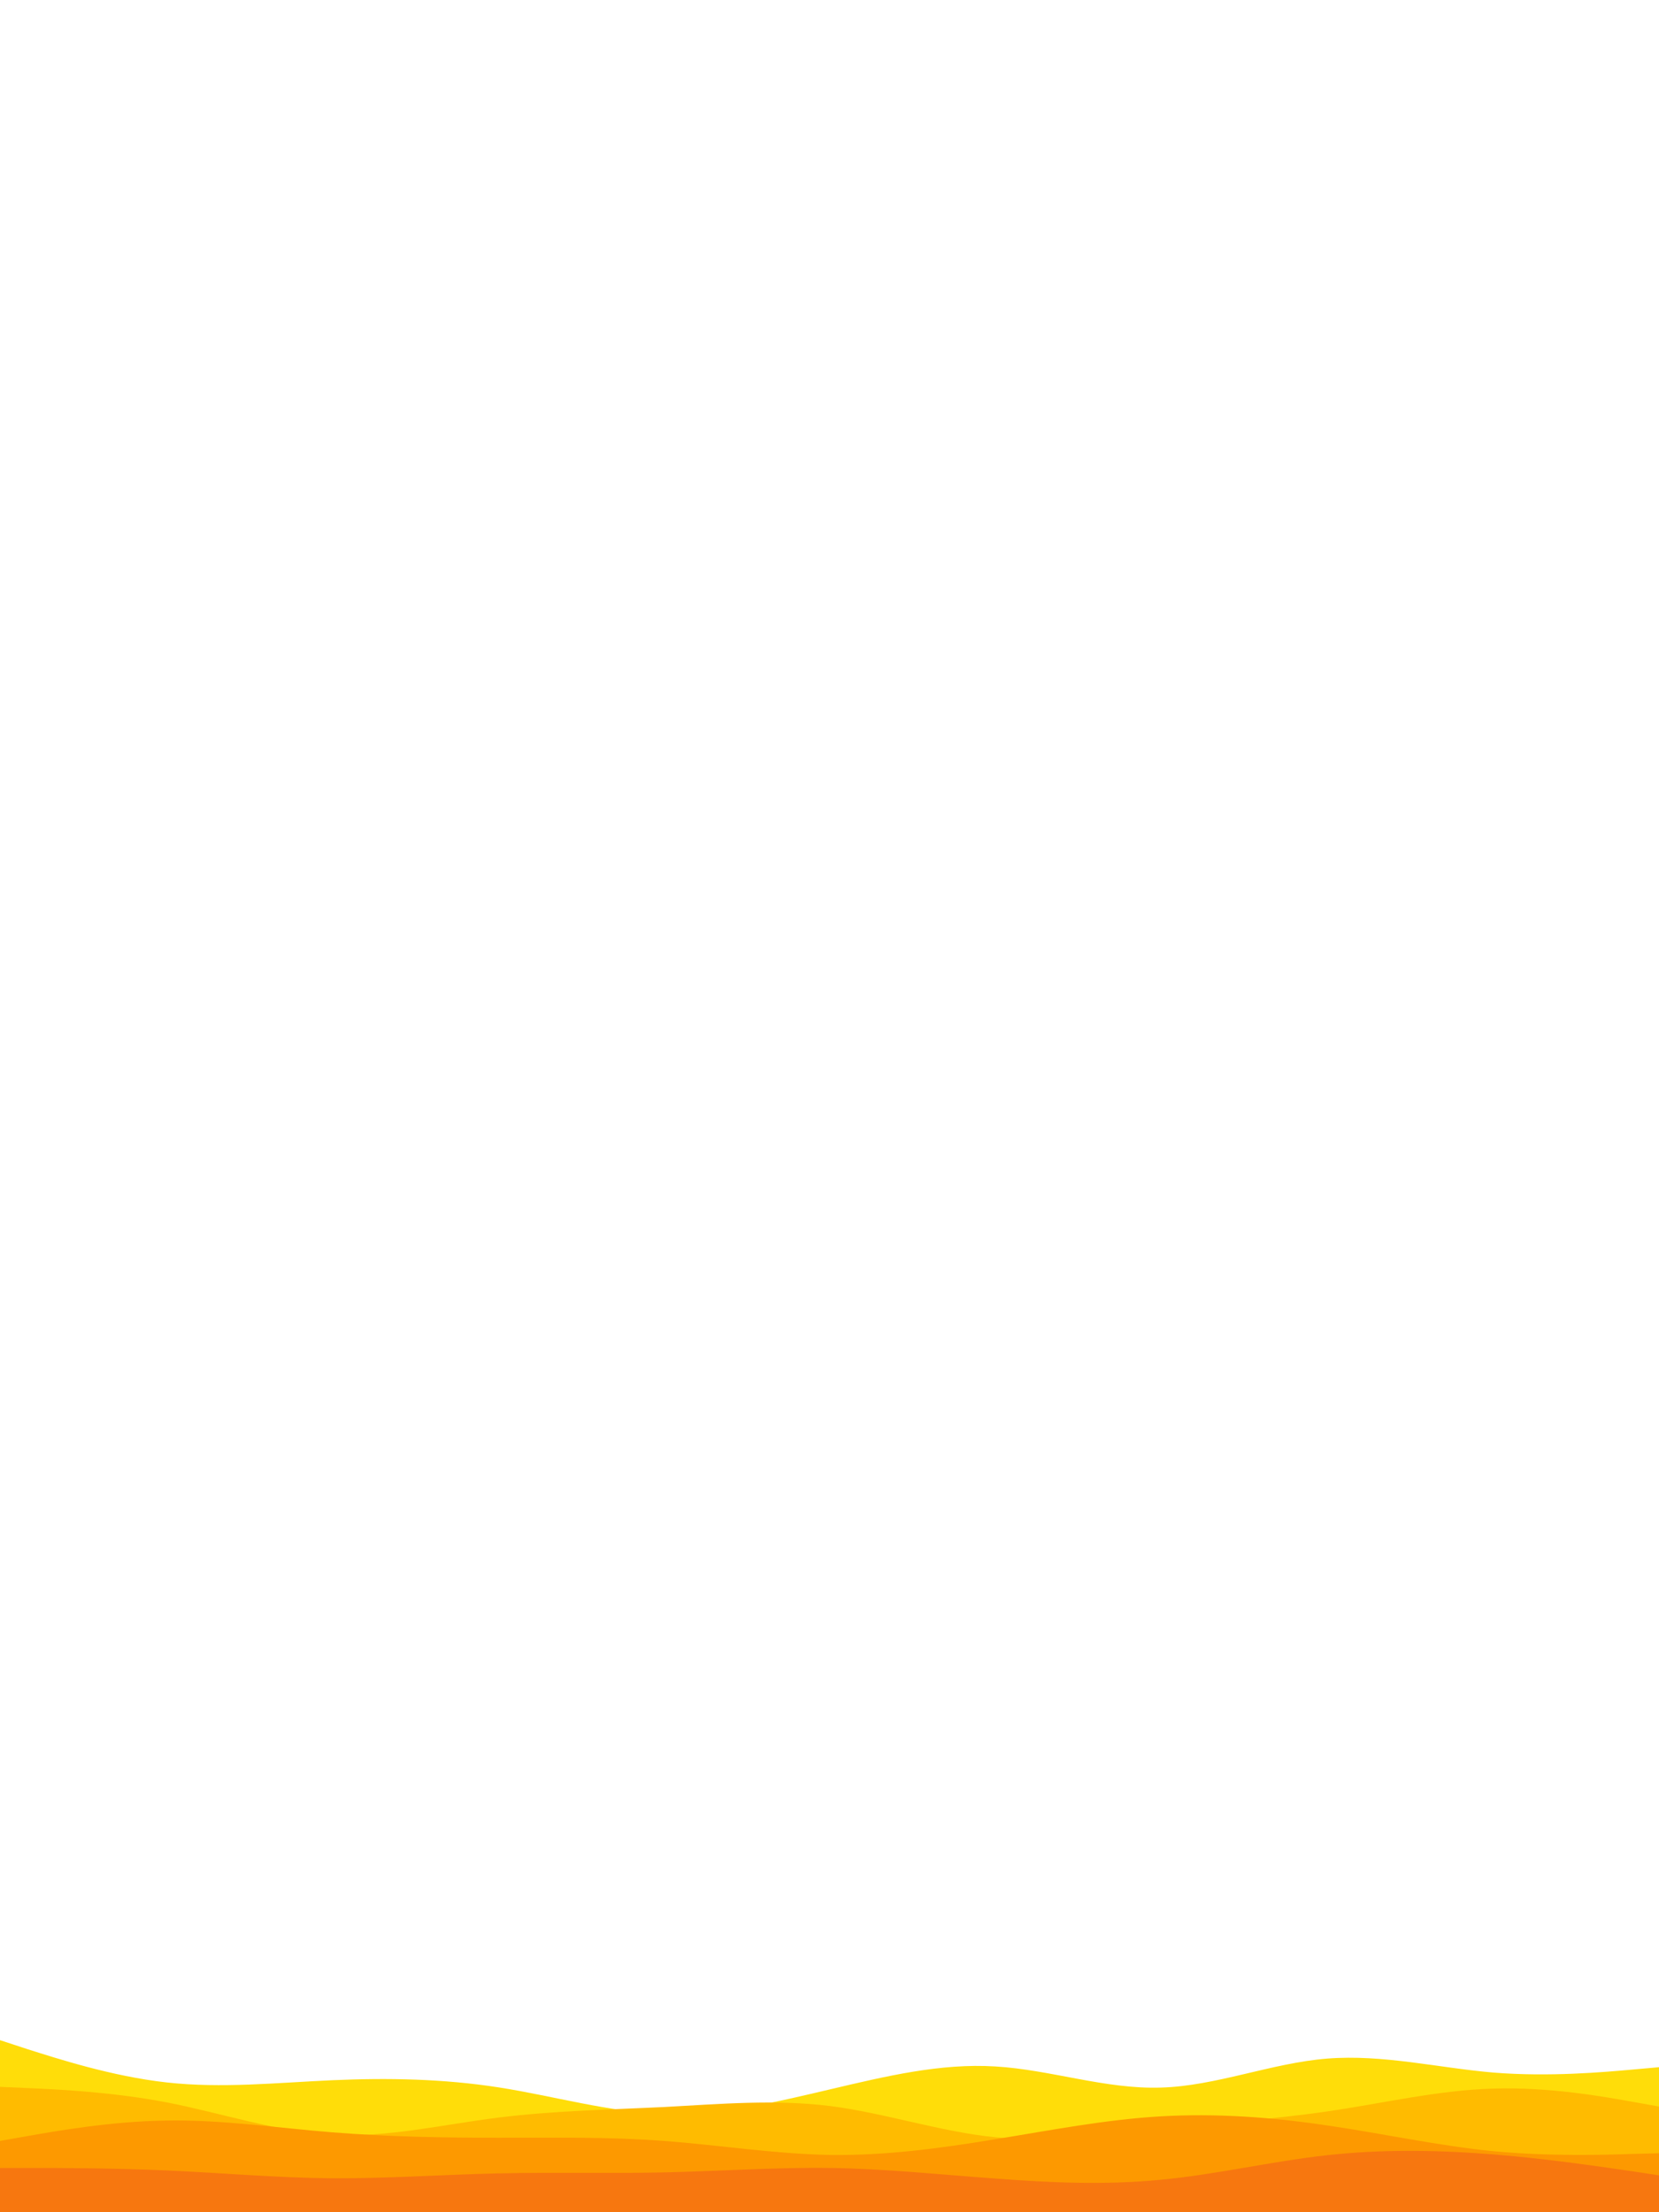 <svg id="visual" preserveAspectRatio="none" viewBox="0 0 675 900" xmlns="http://www.w3.org/2000/svg" xmlns:xlink="http://www.w3.org/1999/xlink" version="1.1"><rect x="0" y="0" viewBox="0 0 600 900" fill="#071524"></rect><path d="M0 830L11.3 833.7C22.7 837.3 45.3 844.7 67.8 847.2C90.3 849.7 112.7 847.3 135.2 846.3C157.7 845.3 180.3 845.7 202.8 849.2C225.3 852.7 247.7 859.3 270.2 860C292.7 860.7 315.3 855.3 337.8 850C360.3 844.7 382.7 839.3 405 840.7C427.3 842 449.7 850 472.2 849.3C494.7 848.7 517.3 839.3 540 837.5C562.7 835.7 585.3 841.3 607.8 843.2C630.3 845 652.7 843 663.8 842L675 841L675 901L663.8 901C652.7 901 630.3 901 607.8 901C585.3 901 562.7 901 540 901C517.3 901 494.7 901 472.2 901C449.7 901 427.3 901 405 901C382.7 901 360.3 901 337.8 901C315.3 901 292.7 901 270.2 901C247.7 901 225.3 901 202.8 901C180.3 901 157.7 901 135.2 901C112.7 901 90.3 901 67.8 901C45.3 901 22.7 901 11.3 901L0 901Z" fill="#ffdd09"></path><path d="M0 849L11.3 849.5C22.7 850 45.3 851 67.8 855.3C90.3 859.7 112.7 867.3 135.2 868.5C157.7 869.7 180.3 864.3 202.8 861.5C225.3 858.7 247.7 858.3 270.2 857.2C292.7 856 315.3 854 337.8 856.8C360.3 859.7 382.7 867.3 405 869.5C427.3 871.7 449.7 868.3 472.2 866C494.7 863.7 517.3 862.3 540 859C562.7 855.7 585.3 850.3 607.8 849.7C630.3 849 652.7 853 663.8 855L675 857L675 901L663.8 901C652.7 901 630.3 901 607.8 901C585.3 901 562.7 901 540 901C517.3 901 494.7 901 472.2 901C449.7 901 427.3 901 405 901C382.7 901 360.3 901 337.8 901C315.3 901 292.7 901 270.2 901C247.7 901 225.3 901 202.8 901C180.3 901 157.7 901 135.2 901C112.7 901 90.3 901 67.8 901C45.3 901 22.7 901 11.3 901L0 901Z" fill="#ffbb00"></path><path d="M0 871L11.3 869C22.7 867 45.3 863 67.8 862.7C90.3 862.3 112.7 865.7 135.2 867.5C157.7 869.3 180.3 869.7 202.8 869.7C225.3 869.7 247.7 869.3 270.2 871C292.7 872.7 315.3 876.3 337.8 876.7C360.3 877 382.7 874 405 870.3C427.3 866.7 449.7 862.3 472.2 861C494.7 859.7 517.3 861.3 540 864.7C562.7 868 585.3 873 607.8 875.2C630.3 877.3 652.7 876.7 663.8 876.3L675 876L675 901L663.8 901C652.7 901 630.3 901 607.8 901C585.3 901 562.7 901 540 901C517.3 901 494.7 901 472.2 901C449.7 901 427.3 901 405 901C382.7 901 360.3 901 337.8 901C315.3 901 292.7 901 270.2 901C247.7 901 225.3 901 202.8 901C180.3 901 157.7 901 135.2 901C112.7 901 90.3 901 67.8 901C45.3 901 22.7 901 11.3 901L0 901Z" fill="#fd9900"></path><path d="M0 882L11.3 882C22.7 882 45.3 882 67.8 883C90.3 884 112.7 886 135.2 886.2C157.7 886.3 180.3 884.7 202.8 884.2C225.3 883.7 247.7 884.3 270.2 883.8C292.7 883.3 315.3 881.7 337.8 882C360.3 882.3 382.7 884.7 405 886.3C427.3 888 449.7 889 472.2 886.8C494.7 884.7 517.3 879.3 540 876.8C562.7 874.3 585.3 874.7 607.8 876.5C630.3 878.3 652.7 881.7 663.8 883.3L675 885L675 901L663.8 901C652.7 901 630.3 901 607.8 901C585.3 901 562.7 901 540 901C517.3 901 494.7 901 472.2 901C449.7 901 427.3 901 405 901C382.7 901 360.3 901 337.8 901C315.3 901 292.7 901 270.2 901C247.7 901 225.3 901 202.8 901C180.3 901 157.7 901 135.2 901C112.7 901 90.3 901 67.8 901C45.3 901 22.7 901 11.3 901L0 901Z" fill="#f7770f"></path></svg>